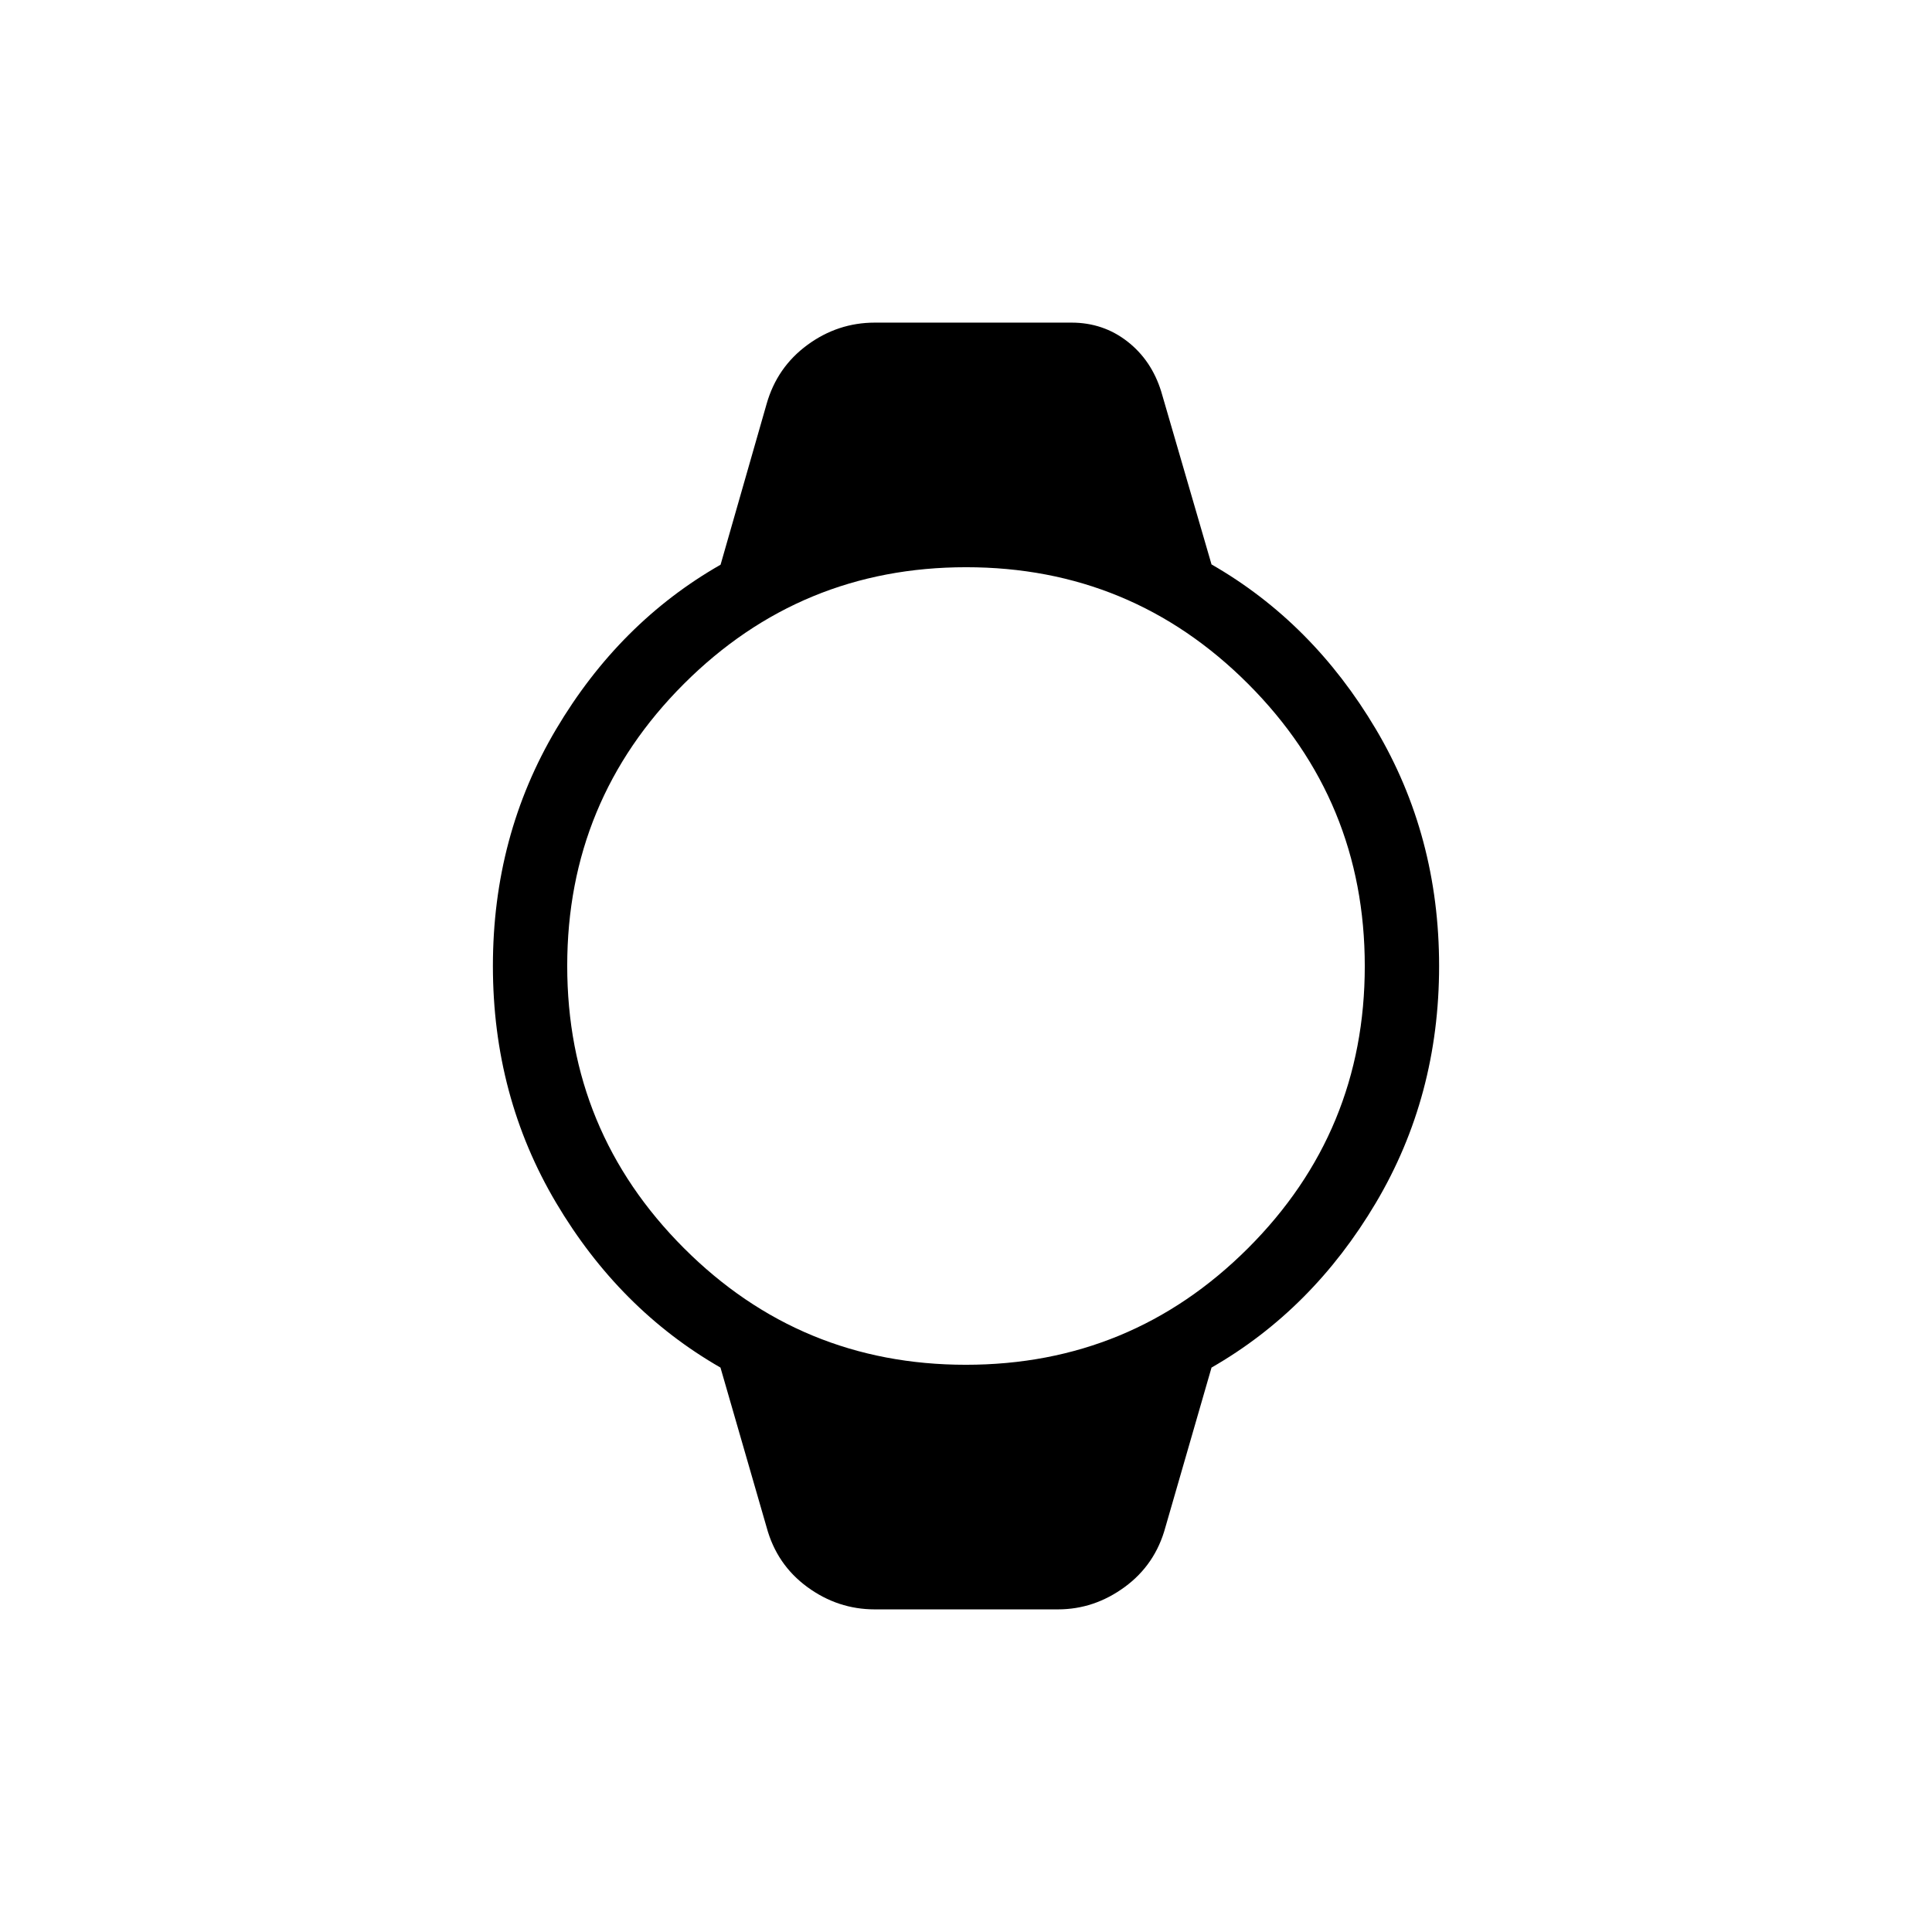 <svg xmlns="http://www.w3.org/2000/svg" height="24" viewBox="0 -960 960 960" width="24"><path d="M434.69-160.31q-18.39 0-33.56-11.12-15.18-11.12-20.21-29.69L358-280.46q-50.19-28.81-81.63-81.81-31.45-53-31.45-117.73t31.45-117.73q31.44-53 81.68-81.67l22.87-79.87q5.18-18.25 20.28-29.34 15.1-11.08 33.54-11.08h97.66q15.76 0 27.77 9.35T577-765.46l25 85.92q50.19 28.81 81.63 81.81 31.45 53 31.45 117.73t-31.45 117.73q-31.44 53-81.63 81.81l-22.92 79.34q-5.03 18.57-20.21 29.69-15.17 11.12-33.18 11.12h-91Zm45.24-121.54q82.21 0 140.22-57.94 58-57.94 58-140.14 0-82.21-57.94-140.22-57.94-58-140.14-58-82.21 0-140.22 57.94-58 57.94-58 140.14 0 82.21 57.94 140.22 57.94 58 140.14 58Z"/></svg>